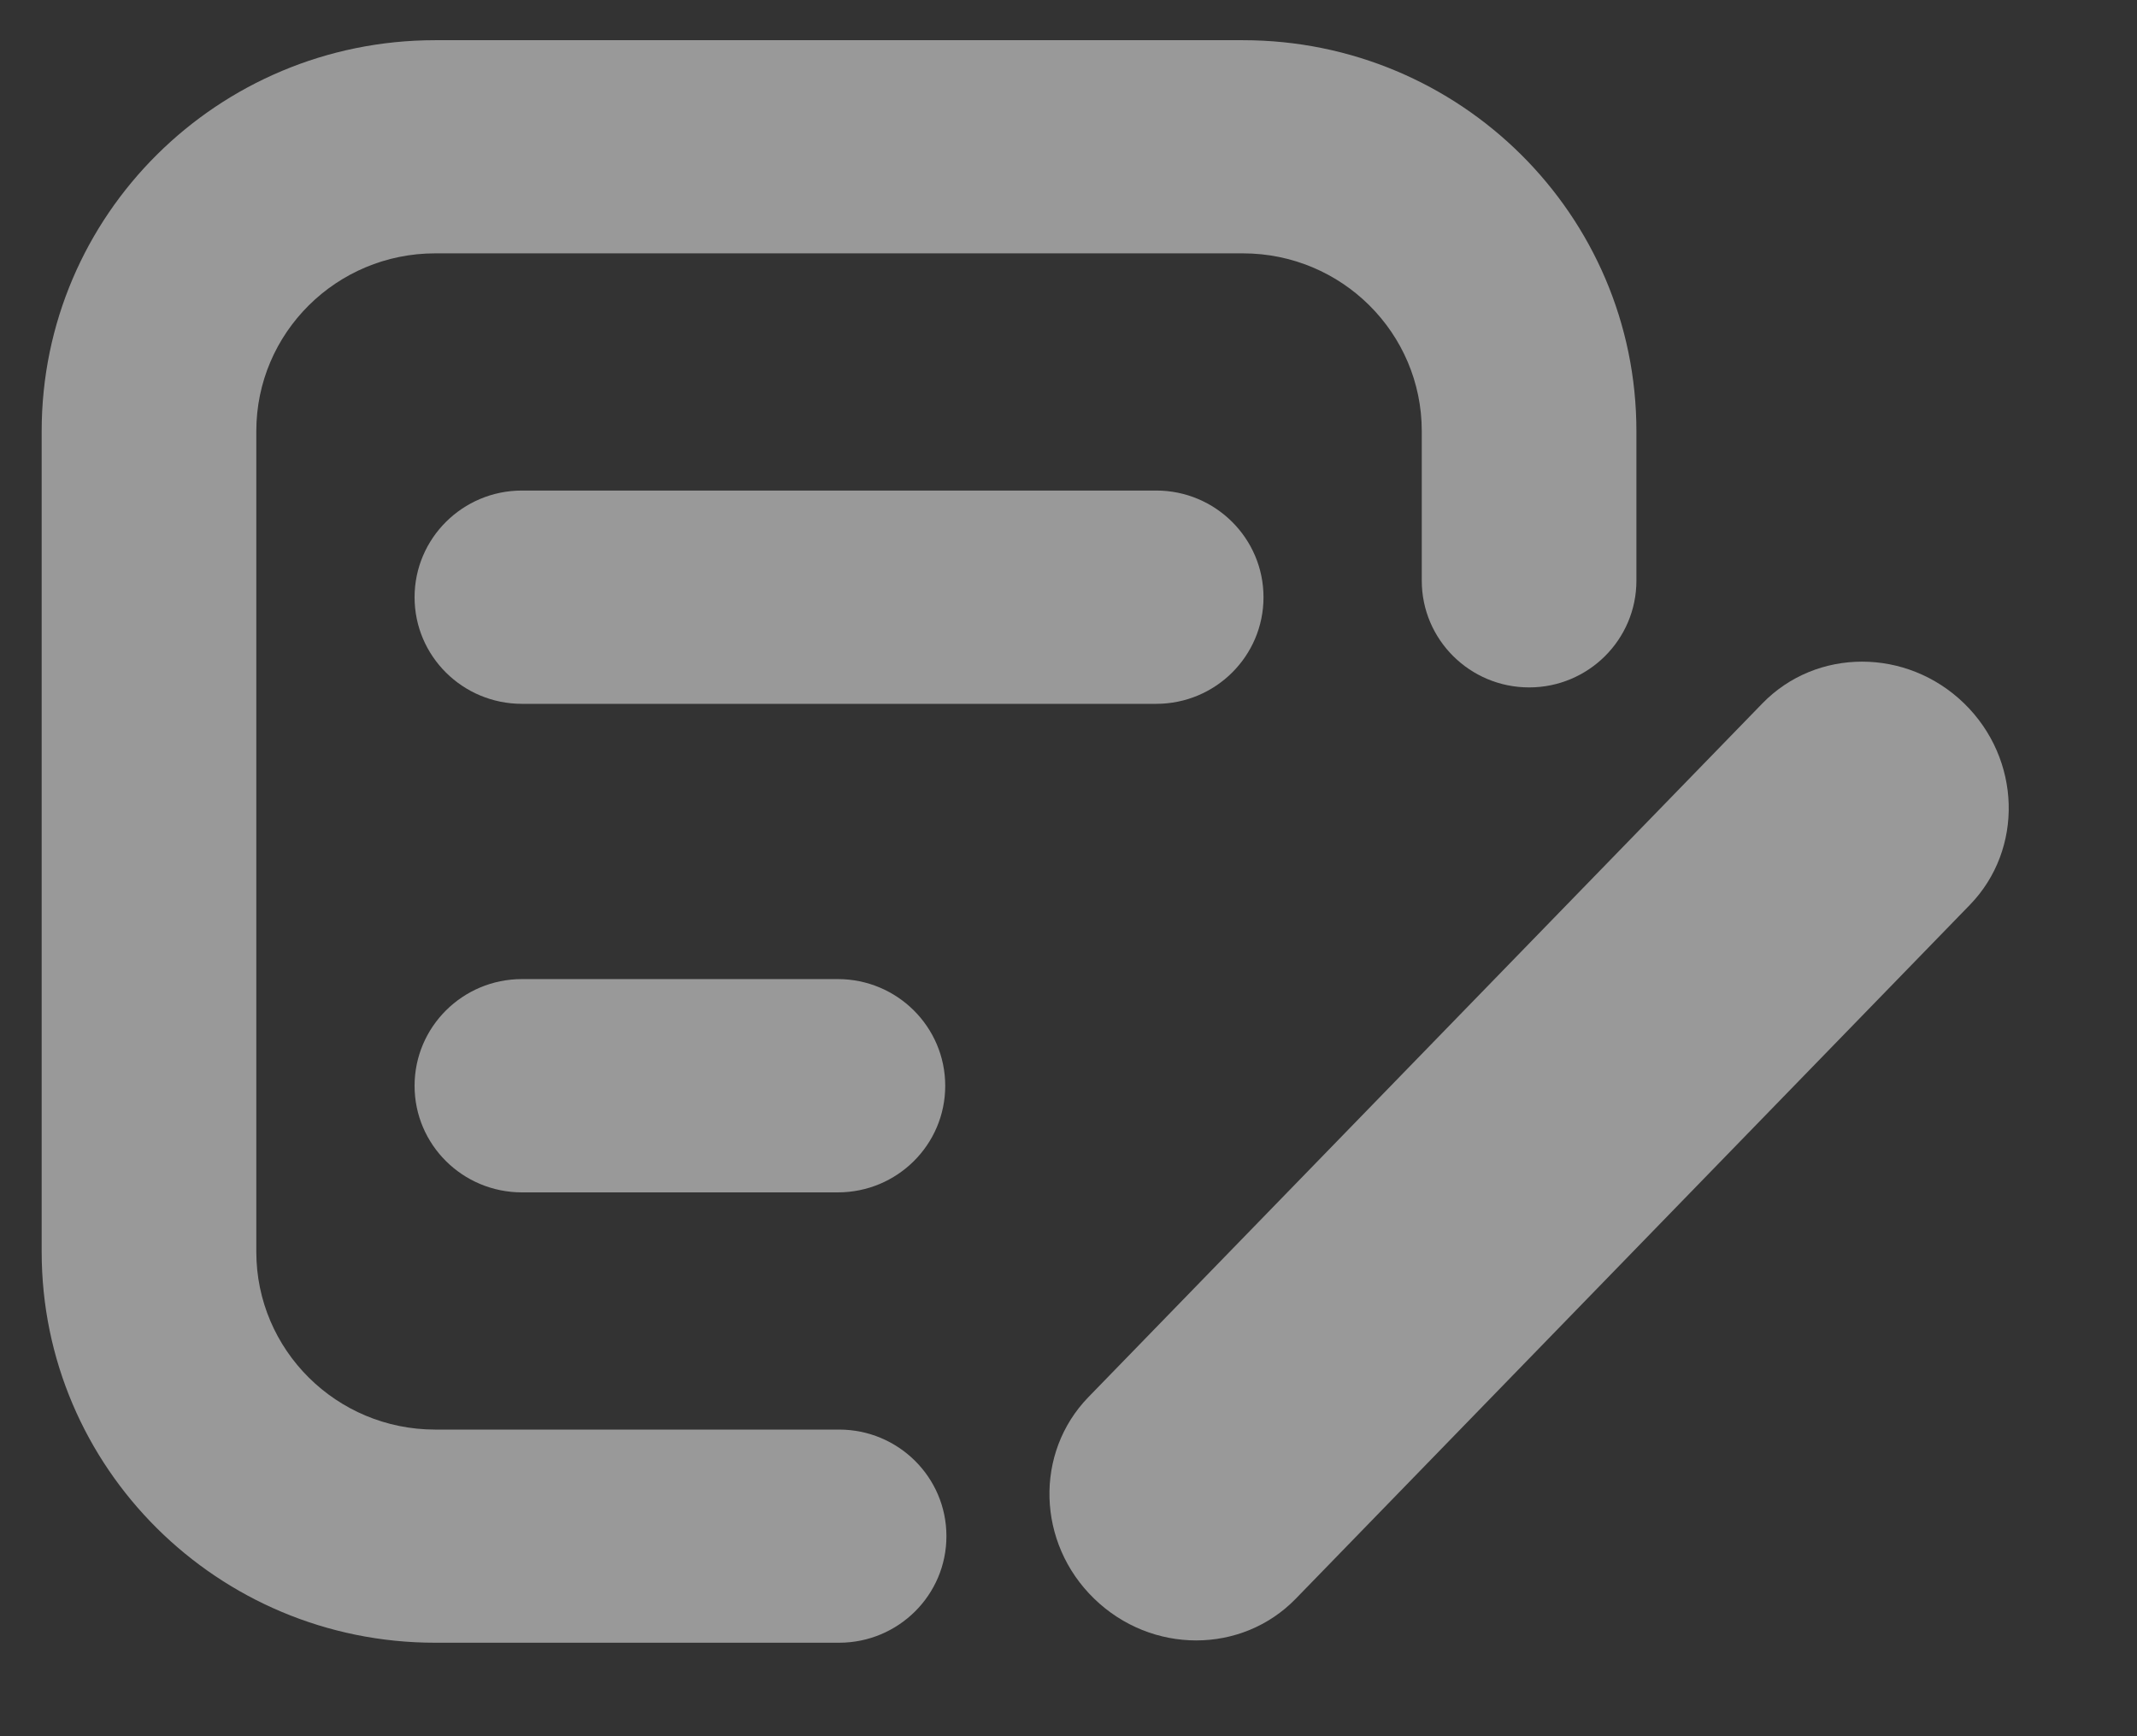 <svg width="16" height="13" viewBox="0 0 16 13" fill="none" xmlns="http://www.w3.org/2000/svg">
<rect x="0" y="0" width="16" height="13" fill="#333333" stroke="none"/>
<path fill-rule="evenodd" clip-rule="evenodd" d="M0.312 3.228C0.312 1.611 1.631 0.301 3.258 0.301H9.306C10.933 0.301 12.252 1.611 12.252 3.228V4.348C12.252 4.789 11.892 5.147 11.449 5.147C11.005 5.147 10.645 4.789 10.645 4.348V3.228C10.645 2.493 10.046 1.897 9.306 1.897H3.258C2.519 1.897 1.919 2.493 1.919 3.228V9.373C1.919 10.108 2.519 10.704 3.258 10.704H6.282C6.726 10.704 7.086 11.061 7.086 11.502C7.086 11.943 6.726 12.3 6.282 12.3H3.258C1.631 12.3 0.312 10.99 0.312 9.373V3.228Z" fill="white" fill-opacity="0.5"/>
<path fill-rule="evenodd" clip-rule="evenodd" d="M14.705 5.266C15.134 5.683 15.153 6.359 14.748 6.776L9.702 11.97C9.297 12.387 8.621 12.387 8.192 11.97C7.763 11.554 7.744 10.878 8.149 10.461L13.195 5.267C13.6 4.85 14.276 4.85 14.705 5.266Z" fill="white" fill-opacity="0.5"/>
<path fill-rule="evenodd" clip-rule="evenodd" d="M3.104 4.472C3.104 4.031 3.464 3.673 3.908 3.673H8.657C9.1 3.673 9.46 4.031 9.46 4.472C9.46 4.913 9.1 5.27 8.657 5.27H3.908C3.464 5.27 3.104 4.913 3.104 4.472ZM3.104 8.13C3.104 7.689 3.464 7.331 3.908 7.331H6.273C6.717 7.331 7.077 7.689 7.077 8.13C7.077 8.571 6.717 8.928 6.273 8.928H3.908C3.464 8.928 3.104 8.571 3.104 8.13Z" fill="white" fill-opacity="0.5"/>
</svg>
